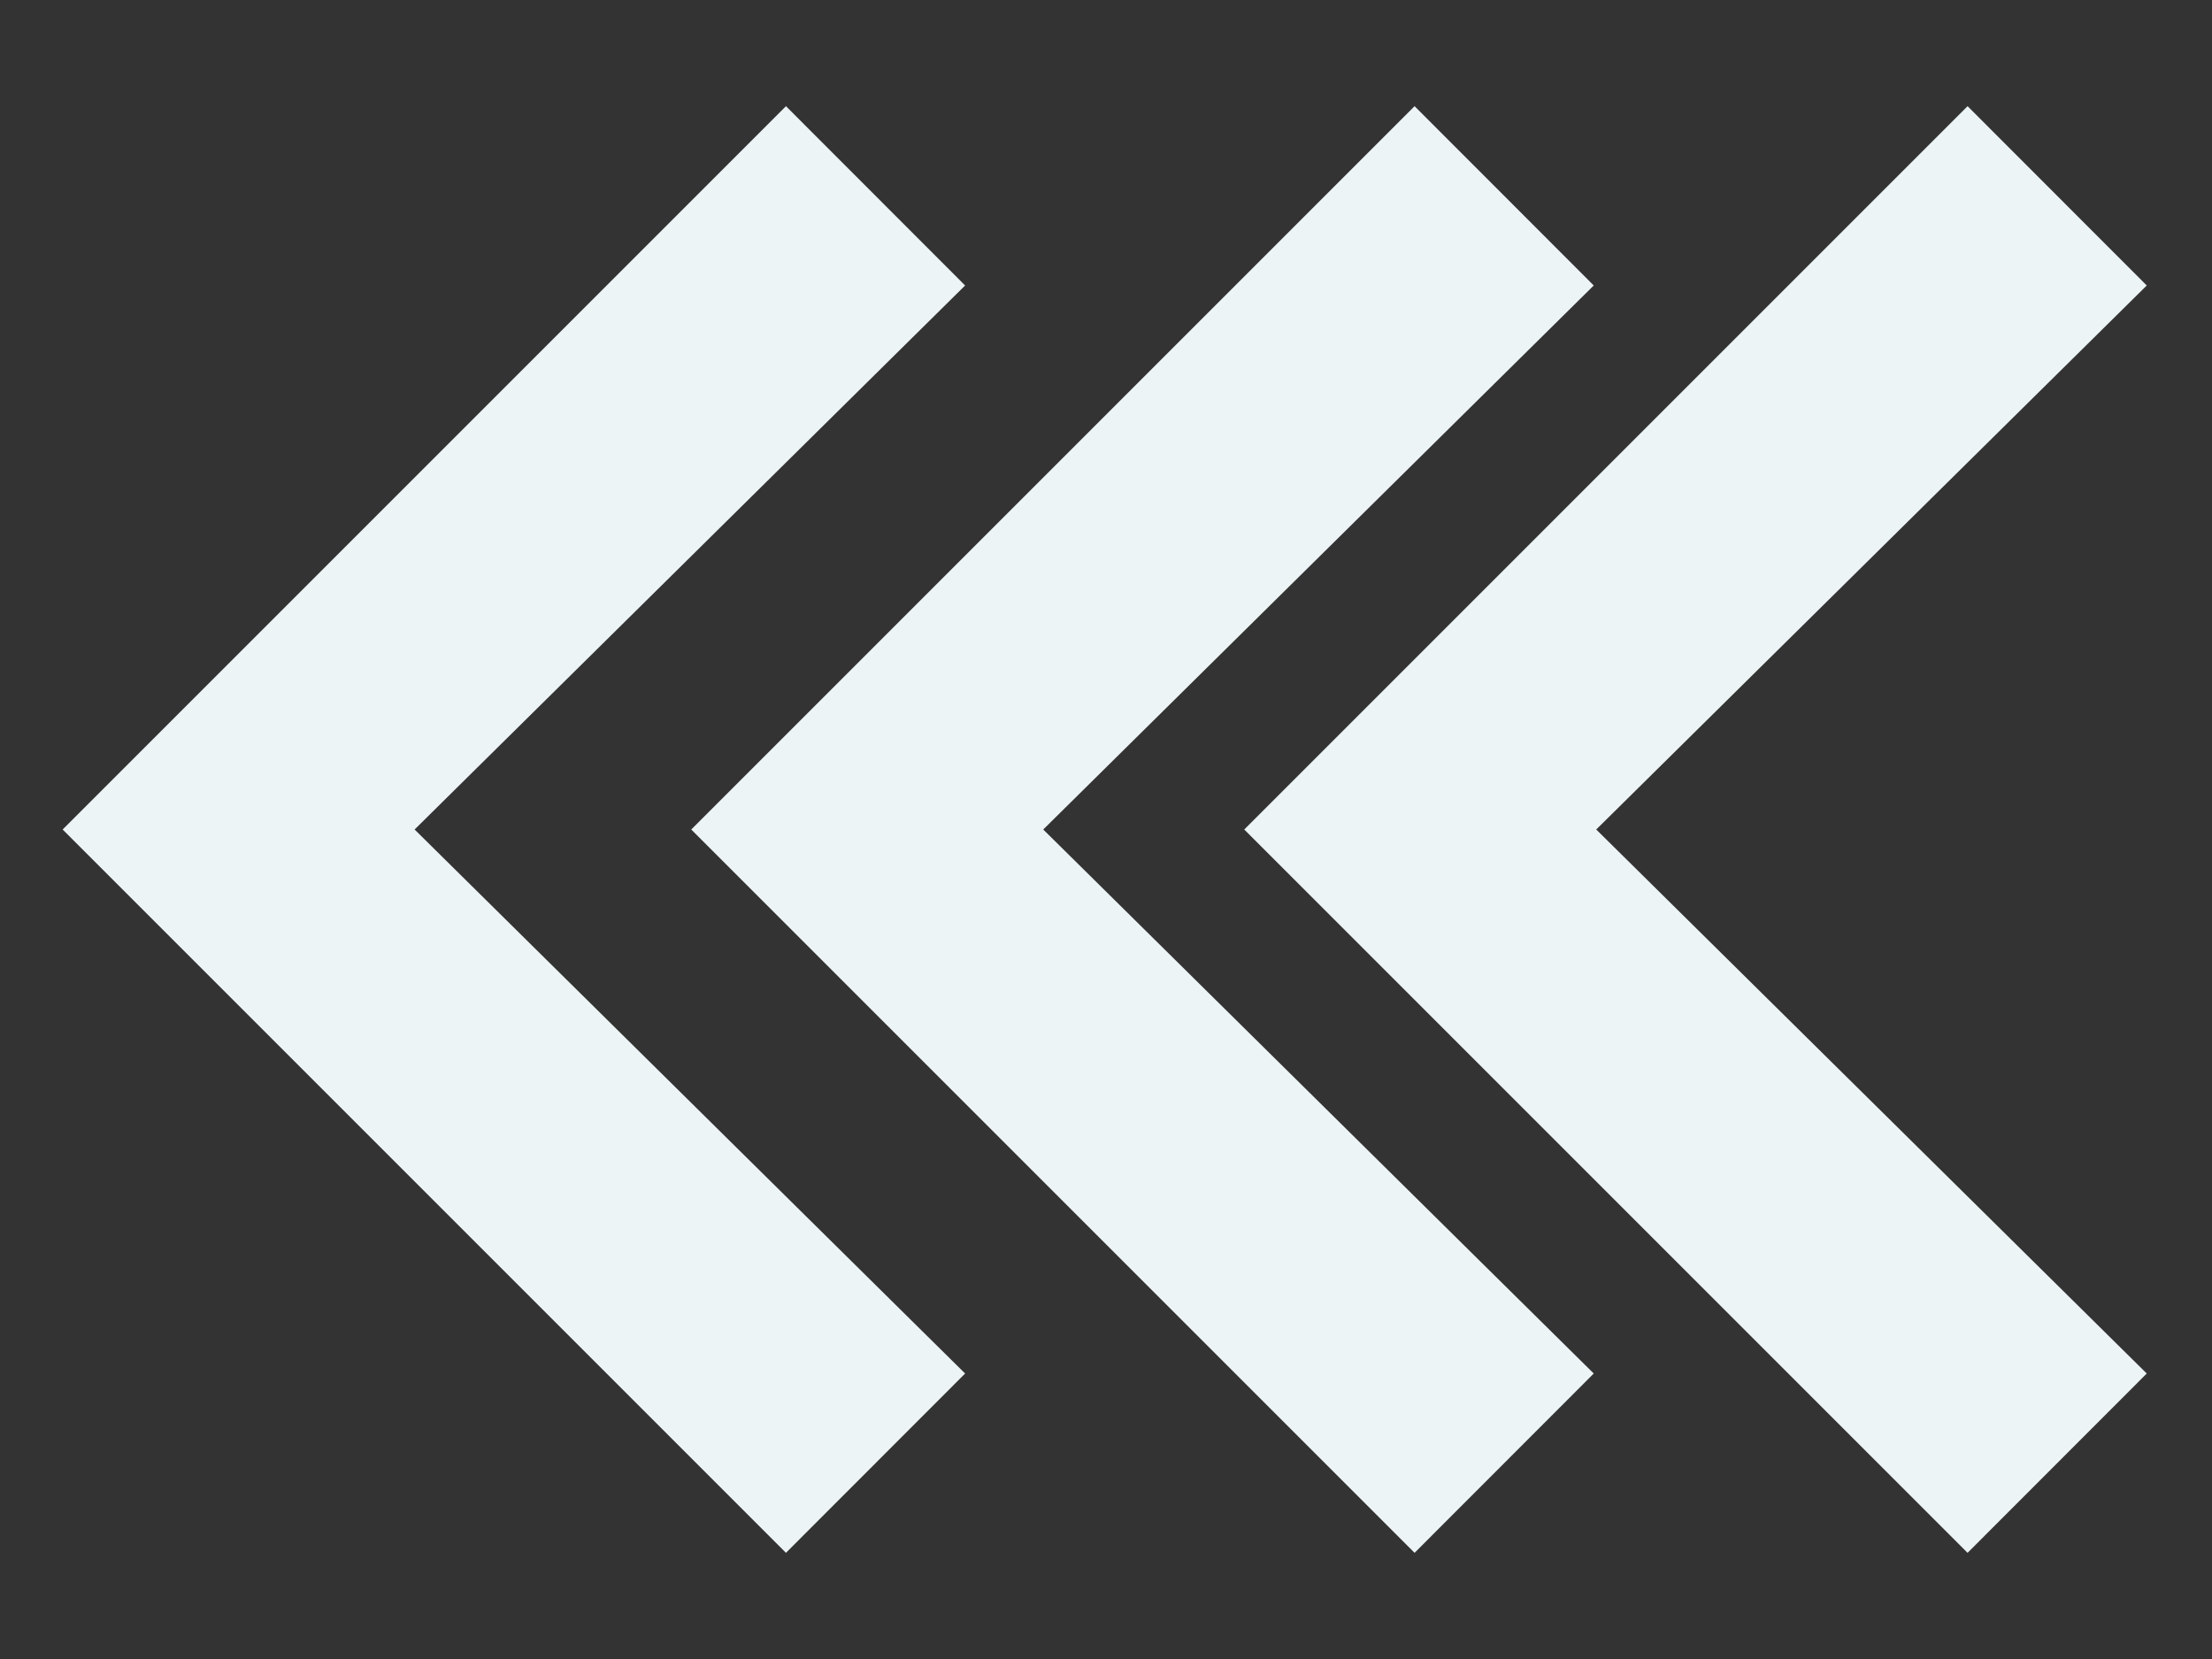 <svg width="16" height="12" viewBox="0 0 16 12" fill="none" xmlns="http://www.w3.org/2000/svg">
<rect x="0" y="0" width="16" height="12" fill="#333333" stroke="none"/>
<path d="M2.999 6L6.981 2.065L5.685 0.768L0.453 6L5.685 11.232L6.981 9.935L2.999 6Z" fill="#EDF4F6"/>
<path d="M11.546 6L15.528 2.065L14.232 0.768L9 6L14.232 11.232L15.528 9.935L11.546 6Z" fill="#EDF4F6"/>
<path d="M7.546 6L11.528 2.065L10.232 0.768L5 6L10.232 11.232L11.528 9.935L7.546 6Z" fill="#EDF4F6"/>
</svg>
